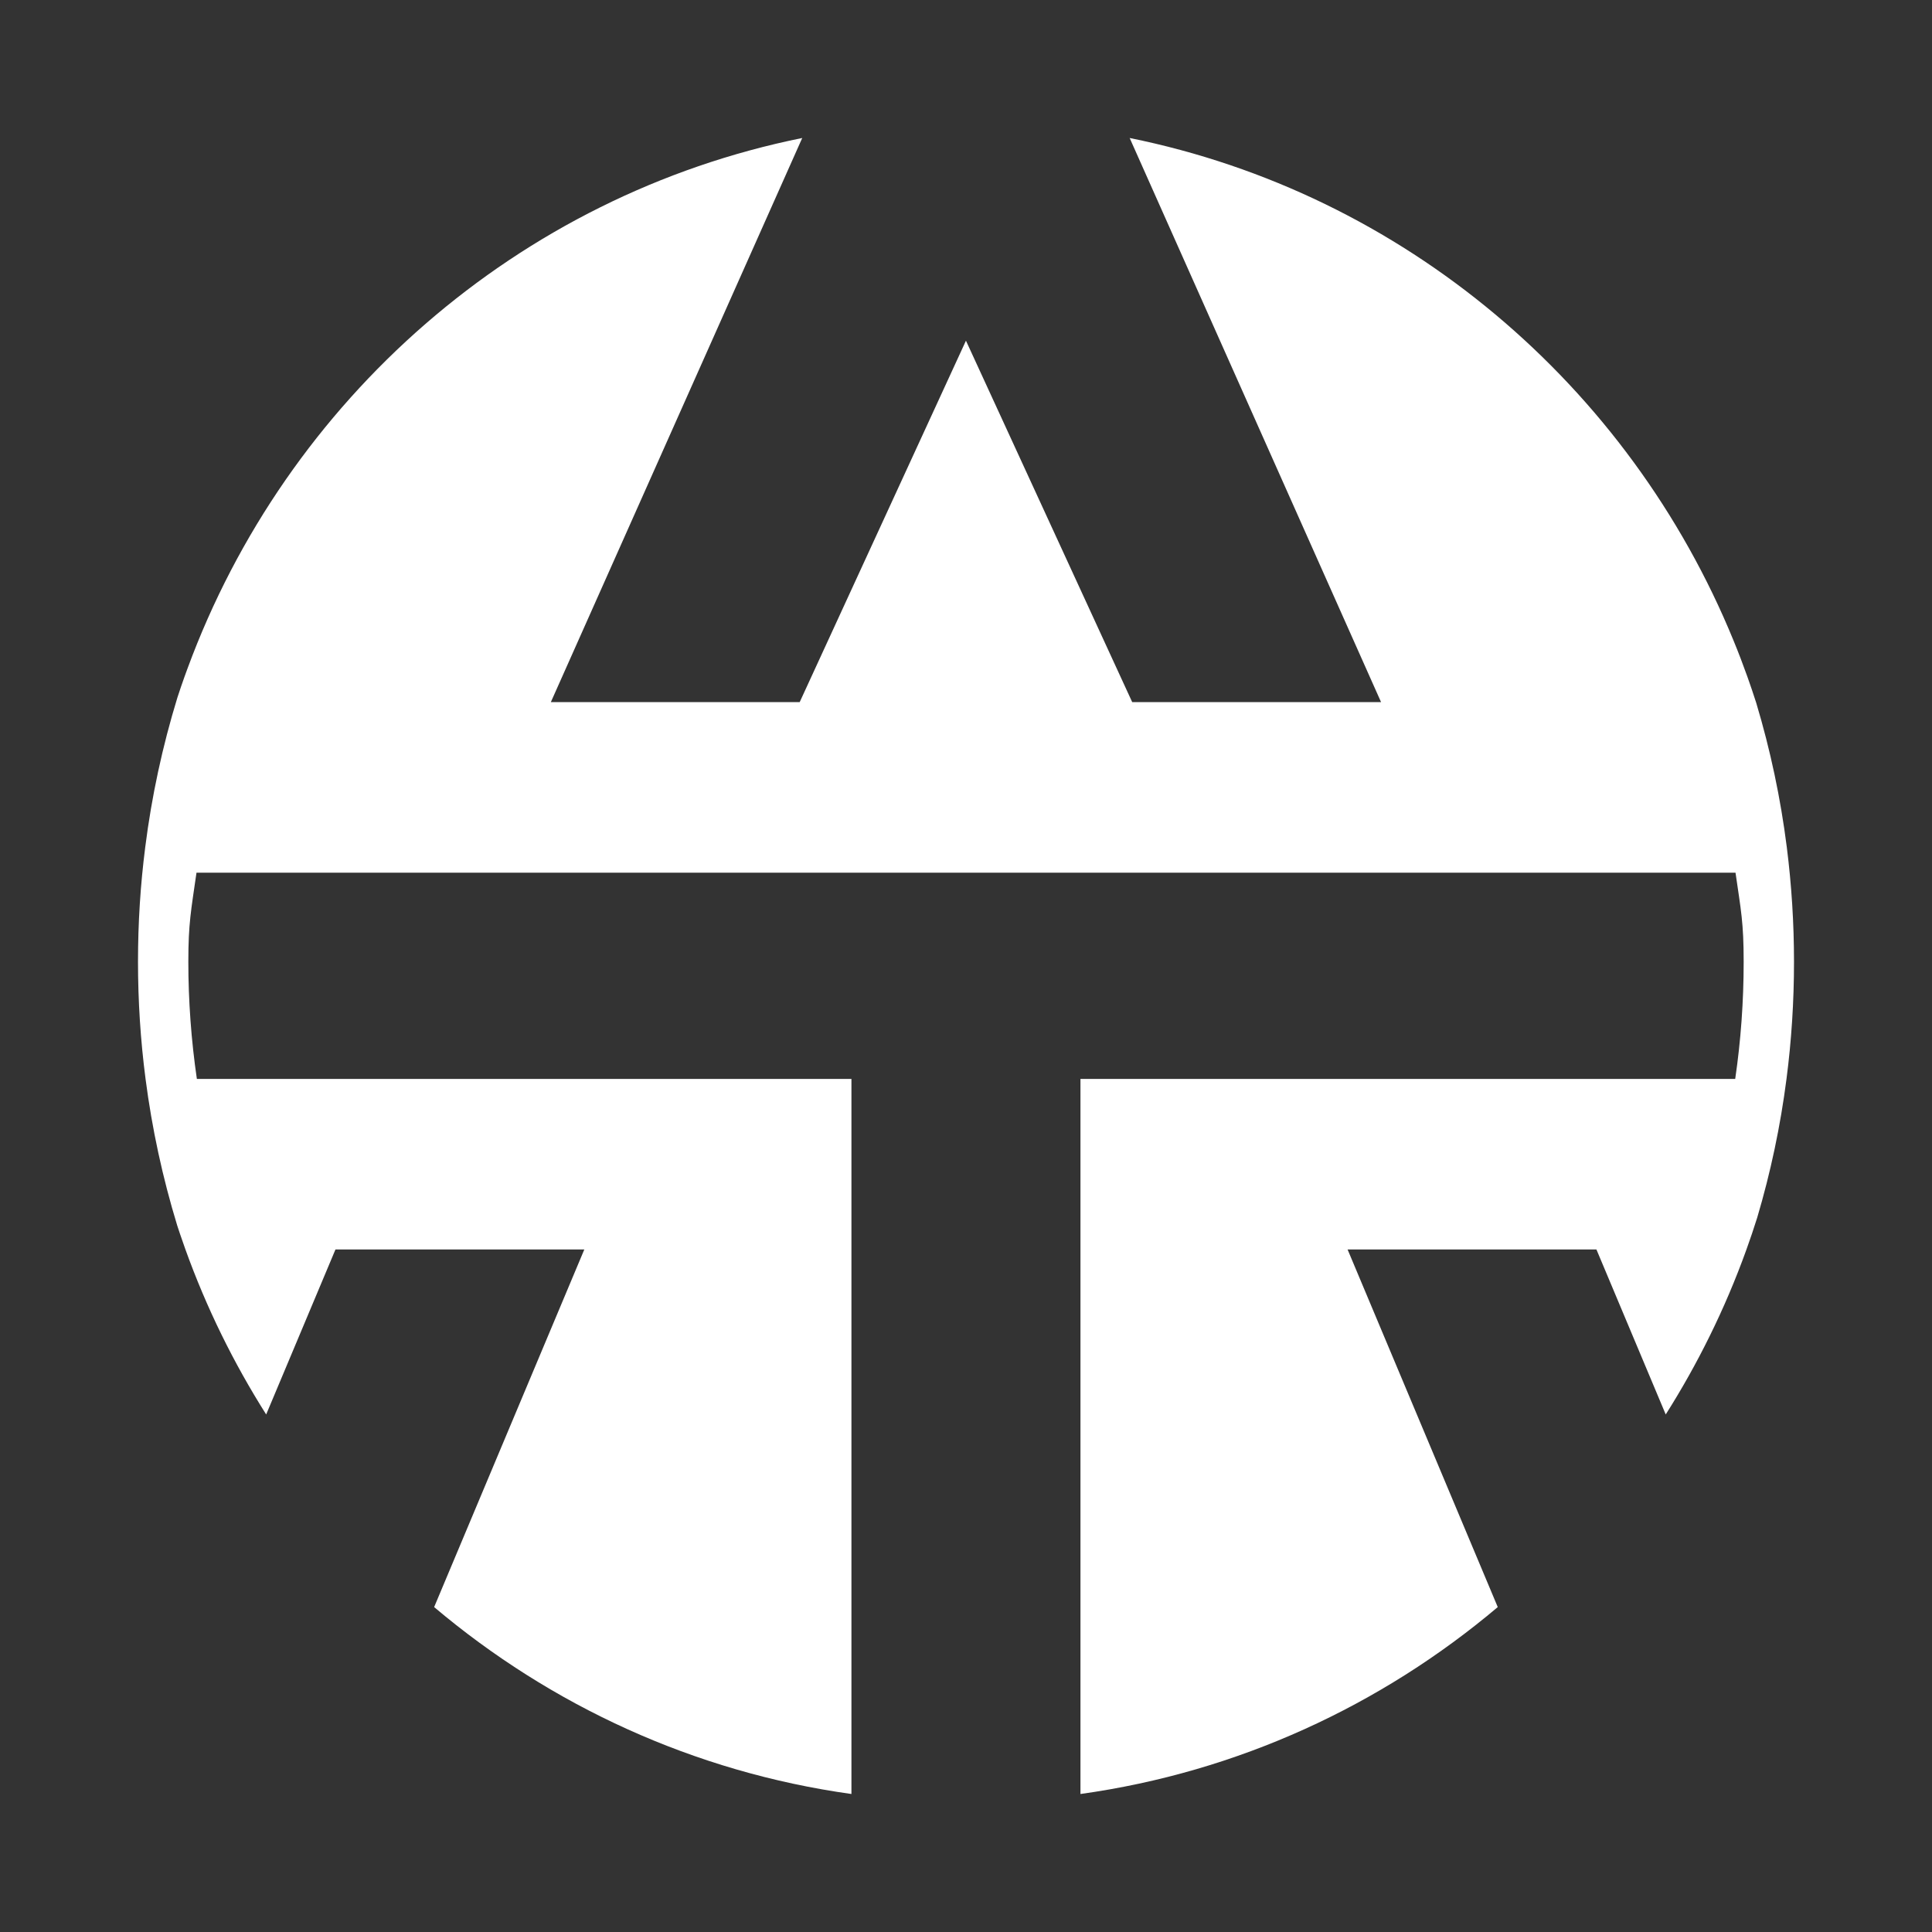<svg width="910" height="910" viewBox="0 0 910 910" fill="none" xmlns="http://www.w3.org/2000/svg">
<rect x="0" y="0" width="910" height="910" fill="#333333" stroke="none"/>
<path d="M845 453.021C845 471.632 843.826 490.039 841.467 508.182C838.611 530.379 833.999 552.203 827.657 573.56C826.069 578.585 824.398 583.573 822.608 588.526C817.57 602.544 811.761 616.19 805.229 629.417C798.994 642.092 792.083 654.383 784.58 666.231L751.945 588.526H634.732L705.465 756.958C650.64 803.258 583.095 834.663 508.912 845V508.182H817.309C819.964 490.063 821.292 471.656 821.292 453.021C821.292 434.387 820.012 428.811 817.451 411.051H92.549C90 428.823 88.708 434.854 88.708 453.021C88.708 471.189 90.06 490.003 92.727 508.182H401.04V845C326.857 834.663 259.312 803.258 204.487 756.958L275.221 588.526H158.007L125.373 666.231C110.034 642.008 97.219 615.974 87.345 588.526C86.468 586.103 85.614 583.669 84.796 581.223C84.358 579.94 83.931 578.657 83.516 577.373C83.504 577.325 83.481 577.265 83.469 577.218C76.582 554.673 71.591 531.59 68.556 508.182C66.185 489.967 65 471.548 65 453.021C65 434.495 66.138 416.867 68.402 399.06C71.425 375.137 76.499 351.573 83.564 328.55C84.63 325.252 85.757 321.966 86.918 318.716C87.38 317.421 87.843 316.138 88.329 314.855C134.998 188.069 244.127 92.041 377.865 65L259.455 330.708H376.668L454.976 160.464L533.284 330.708H650.498L532.087 65C661.178 91.106 767.344 181.486 816.538 301.76C818.838 307.348 820.995 312.997 823.034 318.716C824.492 322.806 825.891 326.931 827.219 331.092C833.881 353.3 838.694 376 841.61 399.06C843.862 416.855 845 434.866 845 453.021Z" fill="white"/>
</svg>
